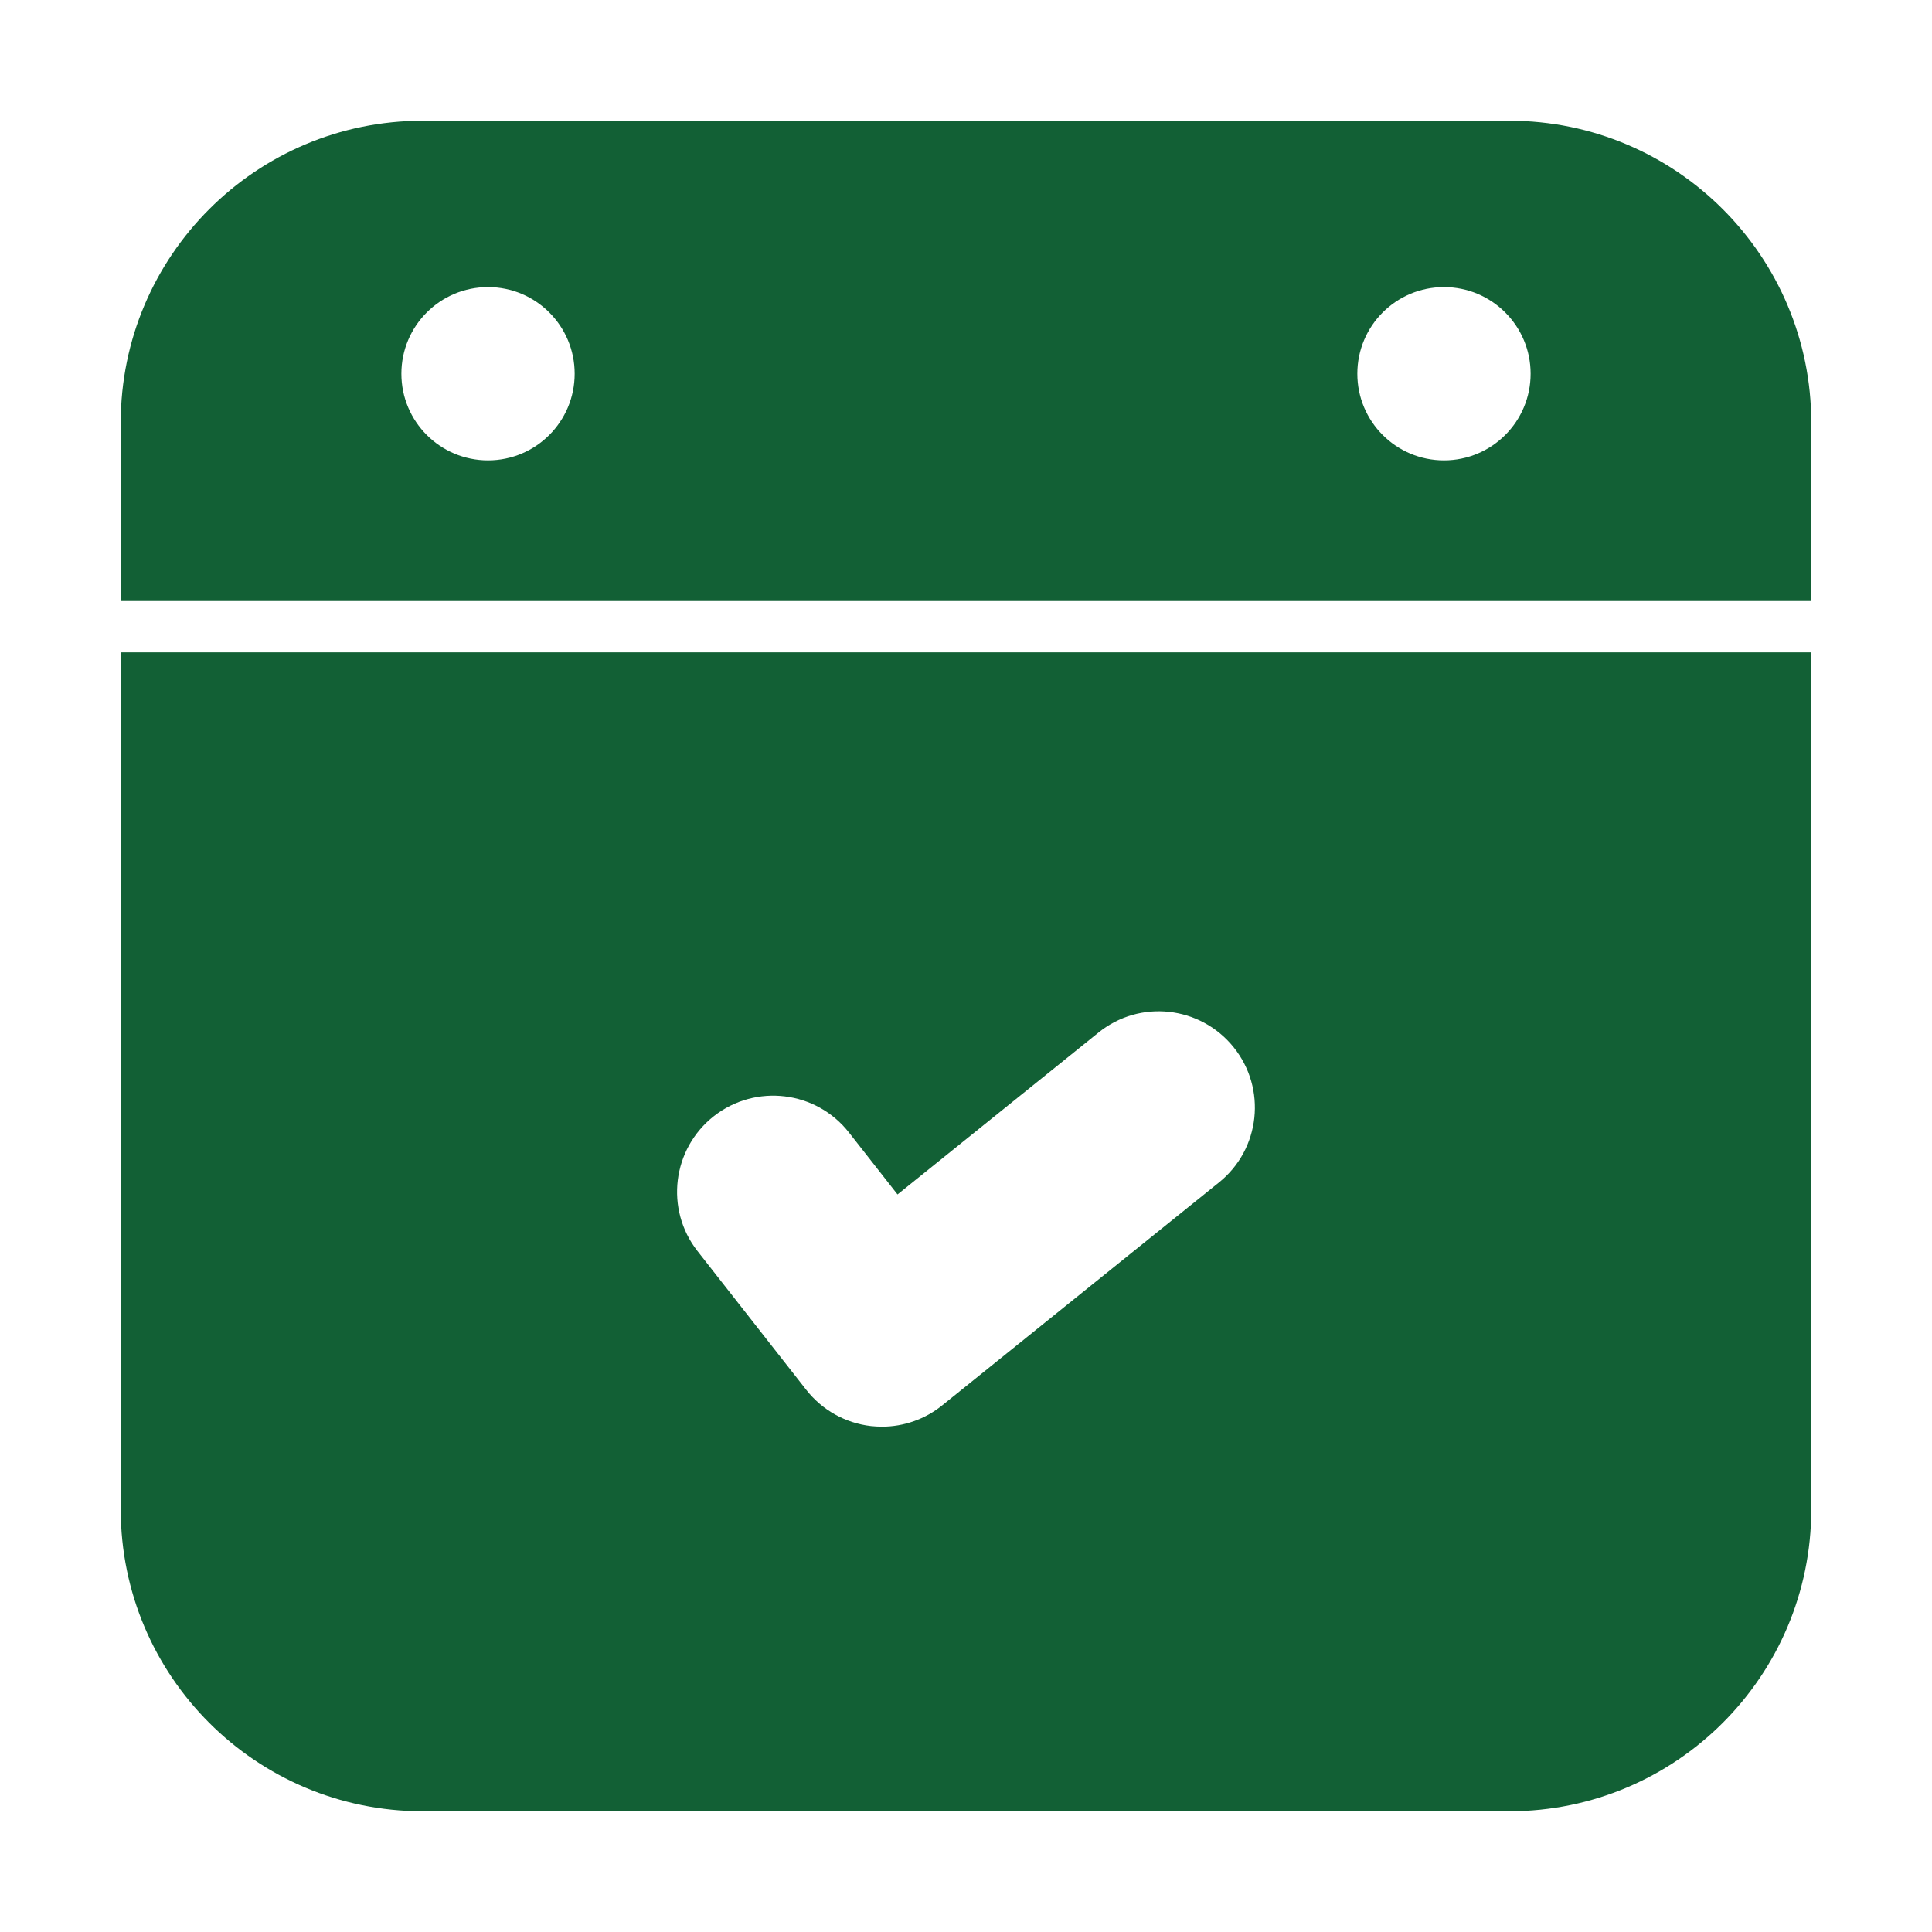 <svg width="45" height="45" viewBox="0 0 45 45" fill="none" xmlns="http://www.w3.org/2000/svg">
<g id="Calendar">
<g id="calendar">
<path id="Vector" d="M35.156 2.812H9.844C5.963 2.812 2.812 5.963 2.812 9.844V13.999H42.188V9.844C42.188 5.963 39.038 2.812 35.156 2.812ZM11.367 10.723C10.253 10.723 9.349 9.82 9.349 8.705C9.349 7.59 10.253 6.687 11.367 6.687C12.482 6.687 13.385 7.59 13.385 8.705C13.385 9.82 12.482 10.723 11.367 10.723ZM33.633 10.723C32.518 10.723 31.615 9.82 31.615 8.705C31.615 7.59 32.518 6.687 33.633 6.687C34.747 6.687 35.651 7.59 35.651 8.705C35.651 9.82 34.747 10.723 33.633 10.723ZM2.812 35.156C2.812 39.038 5.963 42.188 9.844 42.188H35.156C39.038 42.188 42.188 39.038 42.188 35.156V15.194H2.812V35.156ZM16.629 25.996C17.602 25.235 19.01 25.405 19.773 26.377L20.905 27.821L25.584 24.052C26.546 23.273 27.956 23.427 28.733 24.391C29.509 25.355 29.357 26.765 28.394 27.54L21.947 32.733C21.548 33.055 21.052 33.23 20.543 33.23C20.458 33.23 20.372 33.224 20.288 33.216C19.692 33.148 19.149 32.844 18.779 32.372L16.246 29.14C15.484 28.167 15.656 26.759 16.629 25.996Z" fill="#126035"/>
</g>
</g>
</svg>
